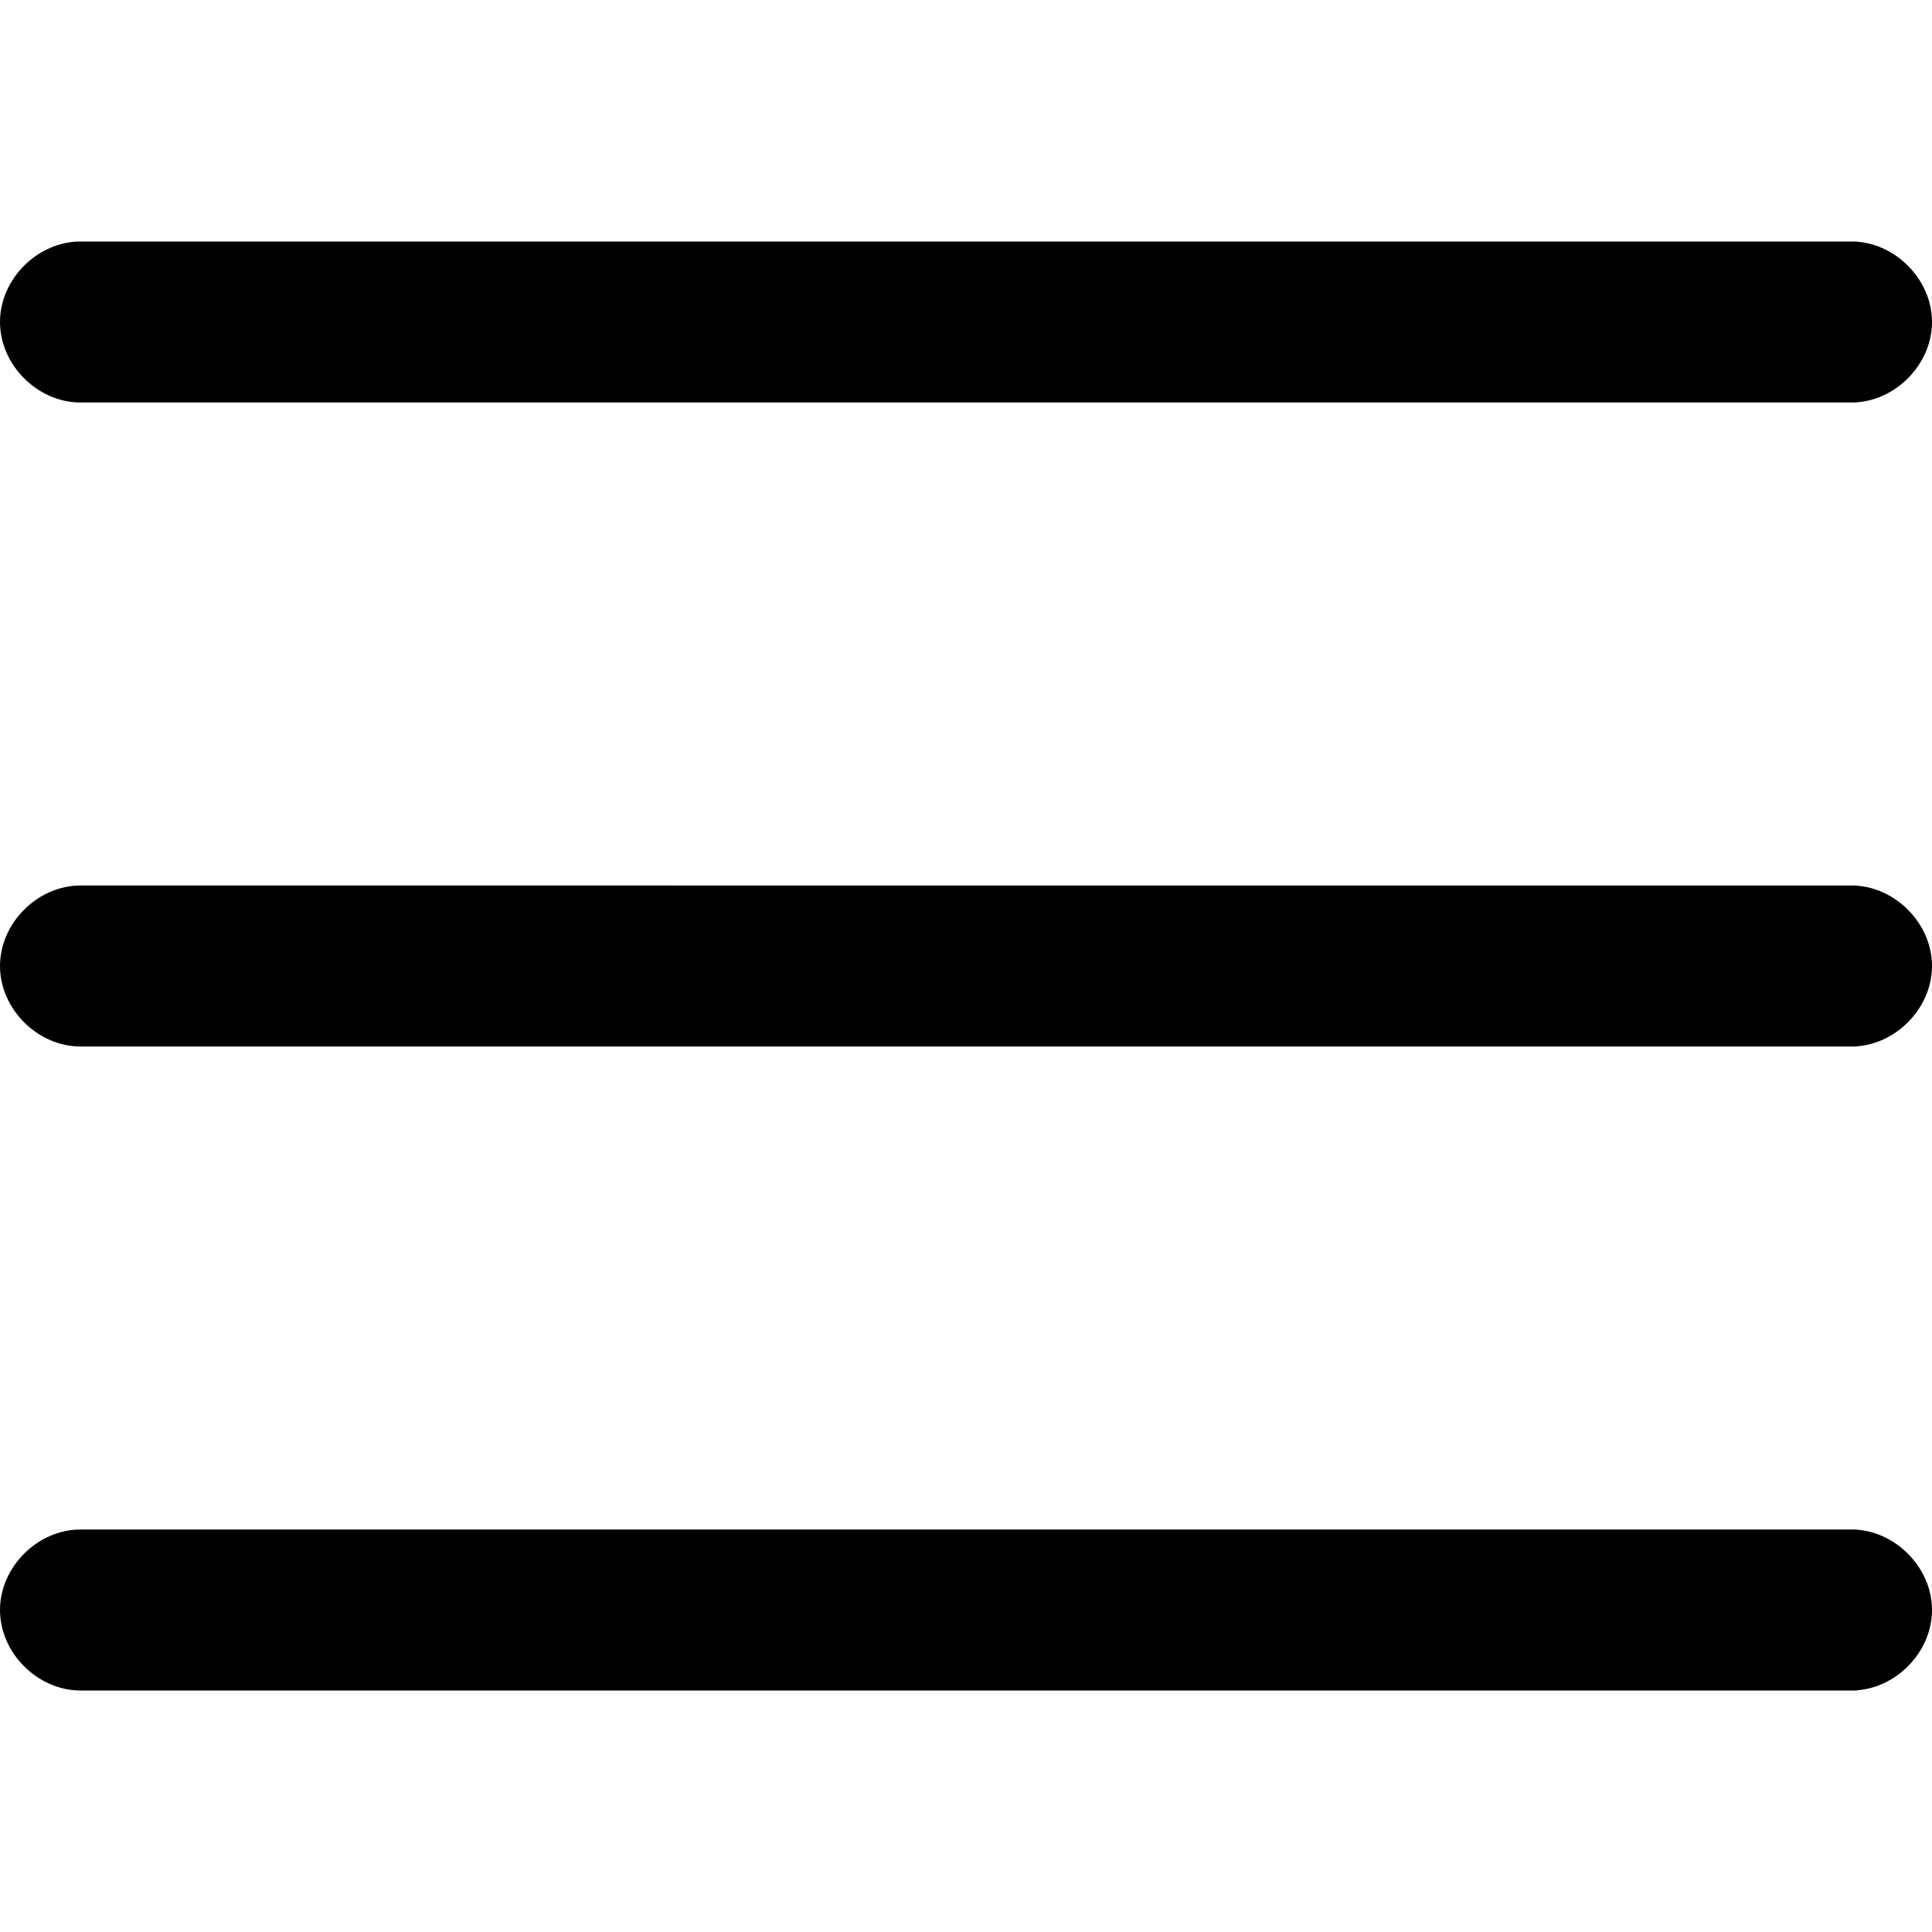 <svg xmlns="http://www.w3.org/2000/svg" viewBox="0 0 36 36">
<path d="M1.5,4.5C0.7,4.5,0,5.2,0,6s0.7,1.5,1.5,1.5V4.5z M34.5,7.5C35.3,7.5,36,6.8,36,6s-0.7-1.5-1.5-1.5V7.5z M1.5,7.5h33.1v-3H1.5V7.5z"/>
<path d="M1.5,16.5C0.7,16.5,0,17.2,0,18s0.7,1.5,1.5,1.5V16.5z M34.5,19.5c0.8,0,1.5-0.7,1.5-1.5s-0.7-1.5-1.5-1.5V19.5z M1.5,19.5h33.1v-3H1.5V19.5z"/>
<path d="M1.5,28.5C0.7,28.5,0,29.2,0,30s0.7,1.5,1.5,1.5V28.5z M34.5,31.5c0.8,0,1.5-0.7,1.5-1.5s-0.7-1.5-1.5-1.5V31.5z M1.5,31.5h33.1v-3H1.5V31.5z"/>
</svg>
